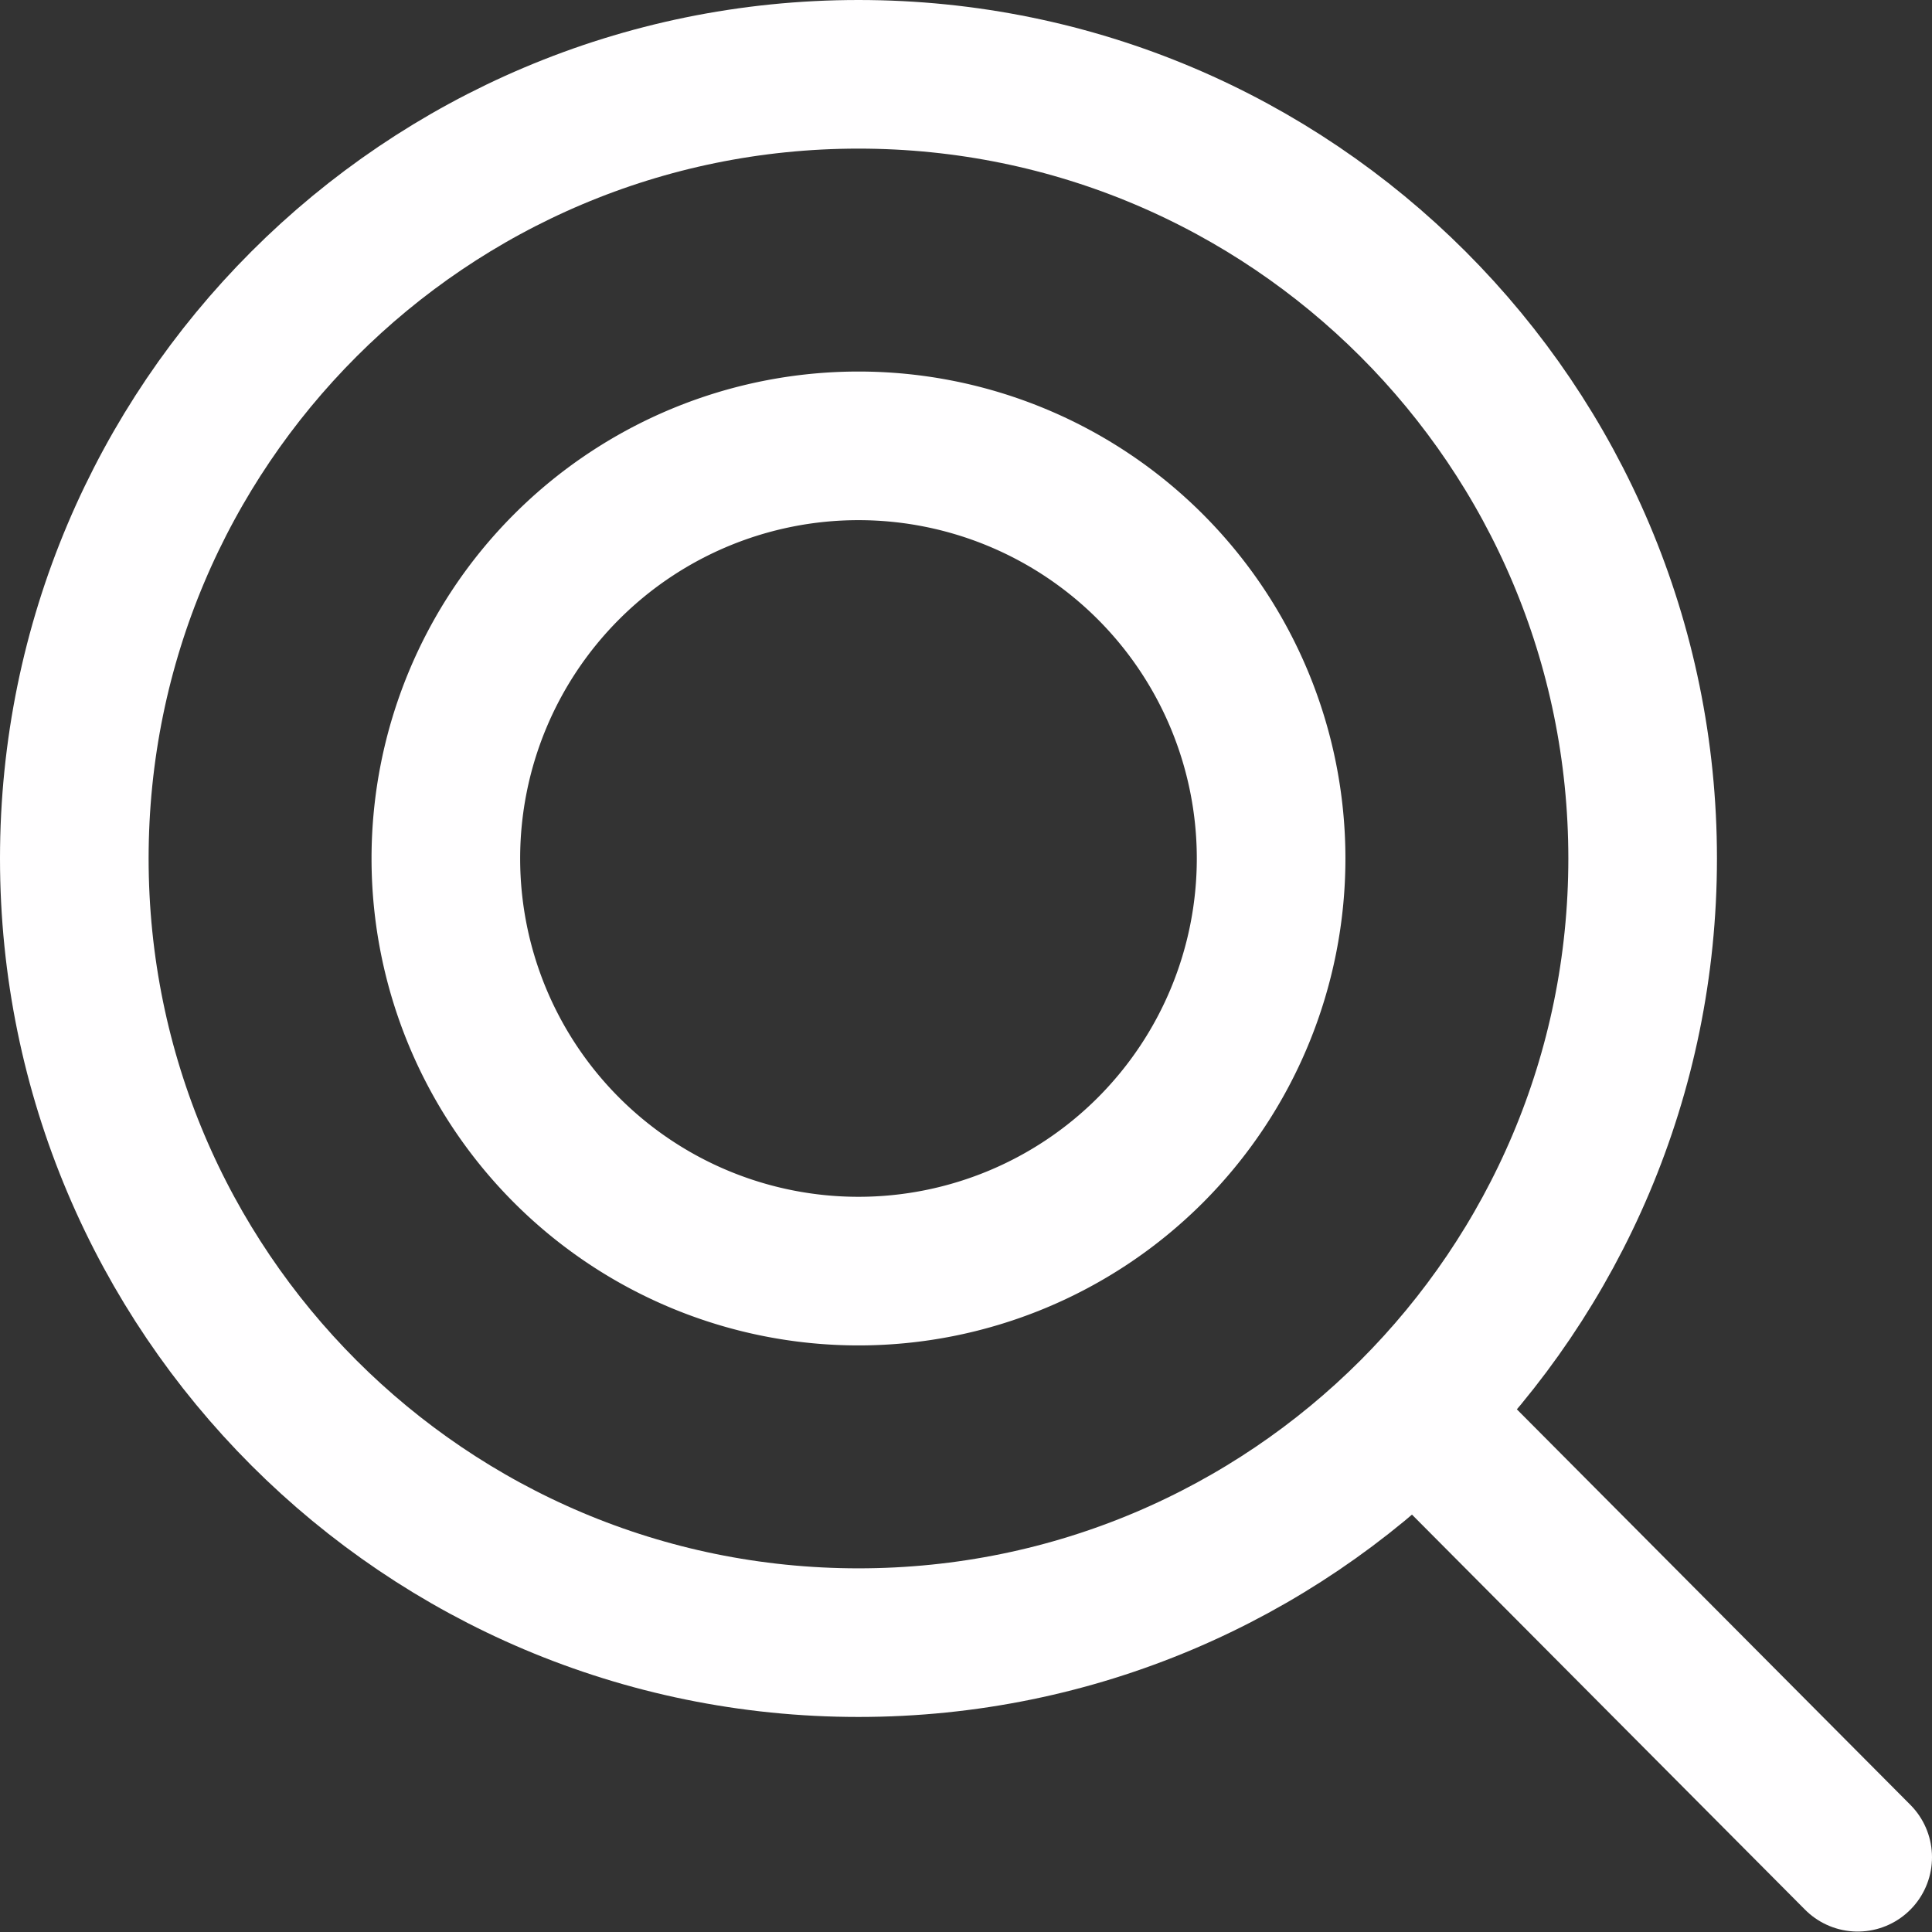 <svg width="26" height="26" xmlns="http://www.w3.org/2000/svg"><rect width="100%" height="100%" fill="#333333" stroke="none"/><g><path d="M1 11.553C1 5.725 5.725 1 11.553 1c5.828 0 10.553 4.725 10.553 10.553 0 5.828-4.725 10.553-10.553 10.553C5.725 22.106 1 17.381 1 11.553zM25 24.994l-5.5-5.528" stroke-linecap="round" stroke="#fffeff" stroke-width="2" stroke-linejoin="round" fill="none"/><path d="M6 11.553a5.553 5.553 0 1 1 11.106 0 5.553 5.553 0 0 1-11.106 0z" stroke-linecap="round" stroke="#fffeff" stroke-width="2" stroke-linejoin="round" fill="none"/></g></svg>
